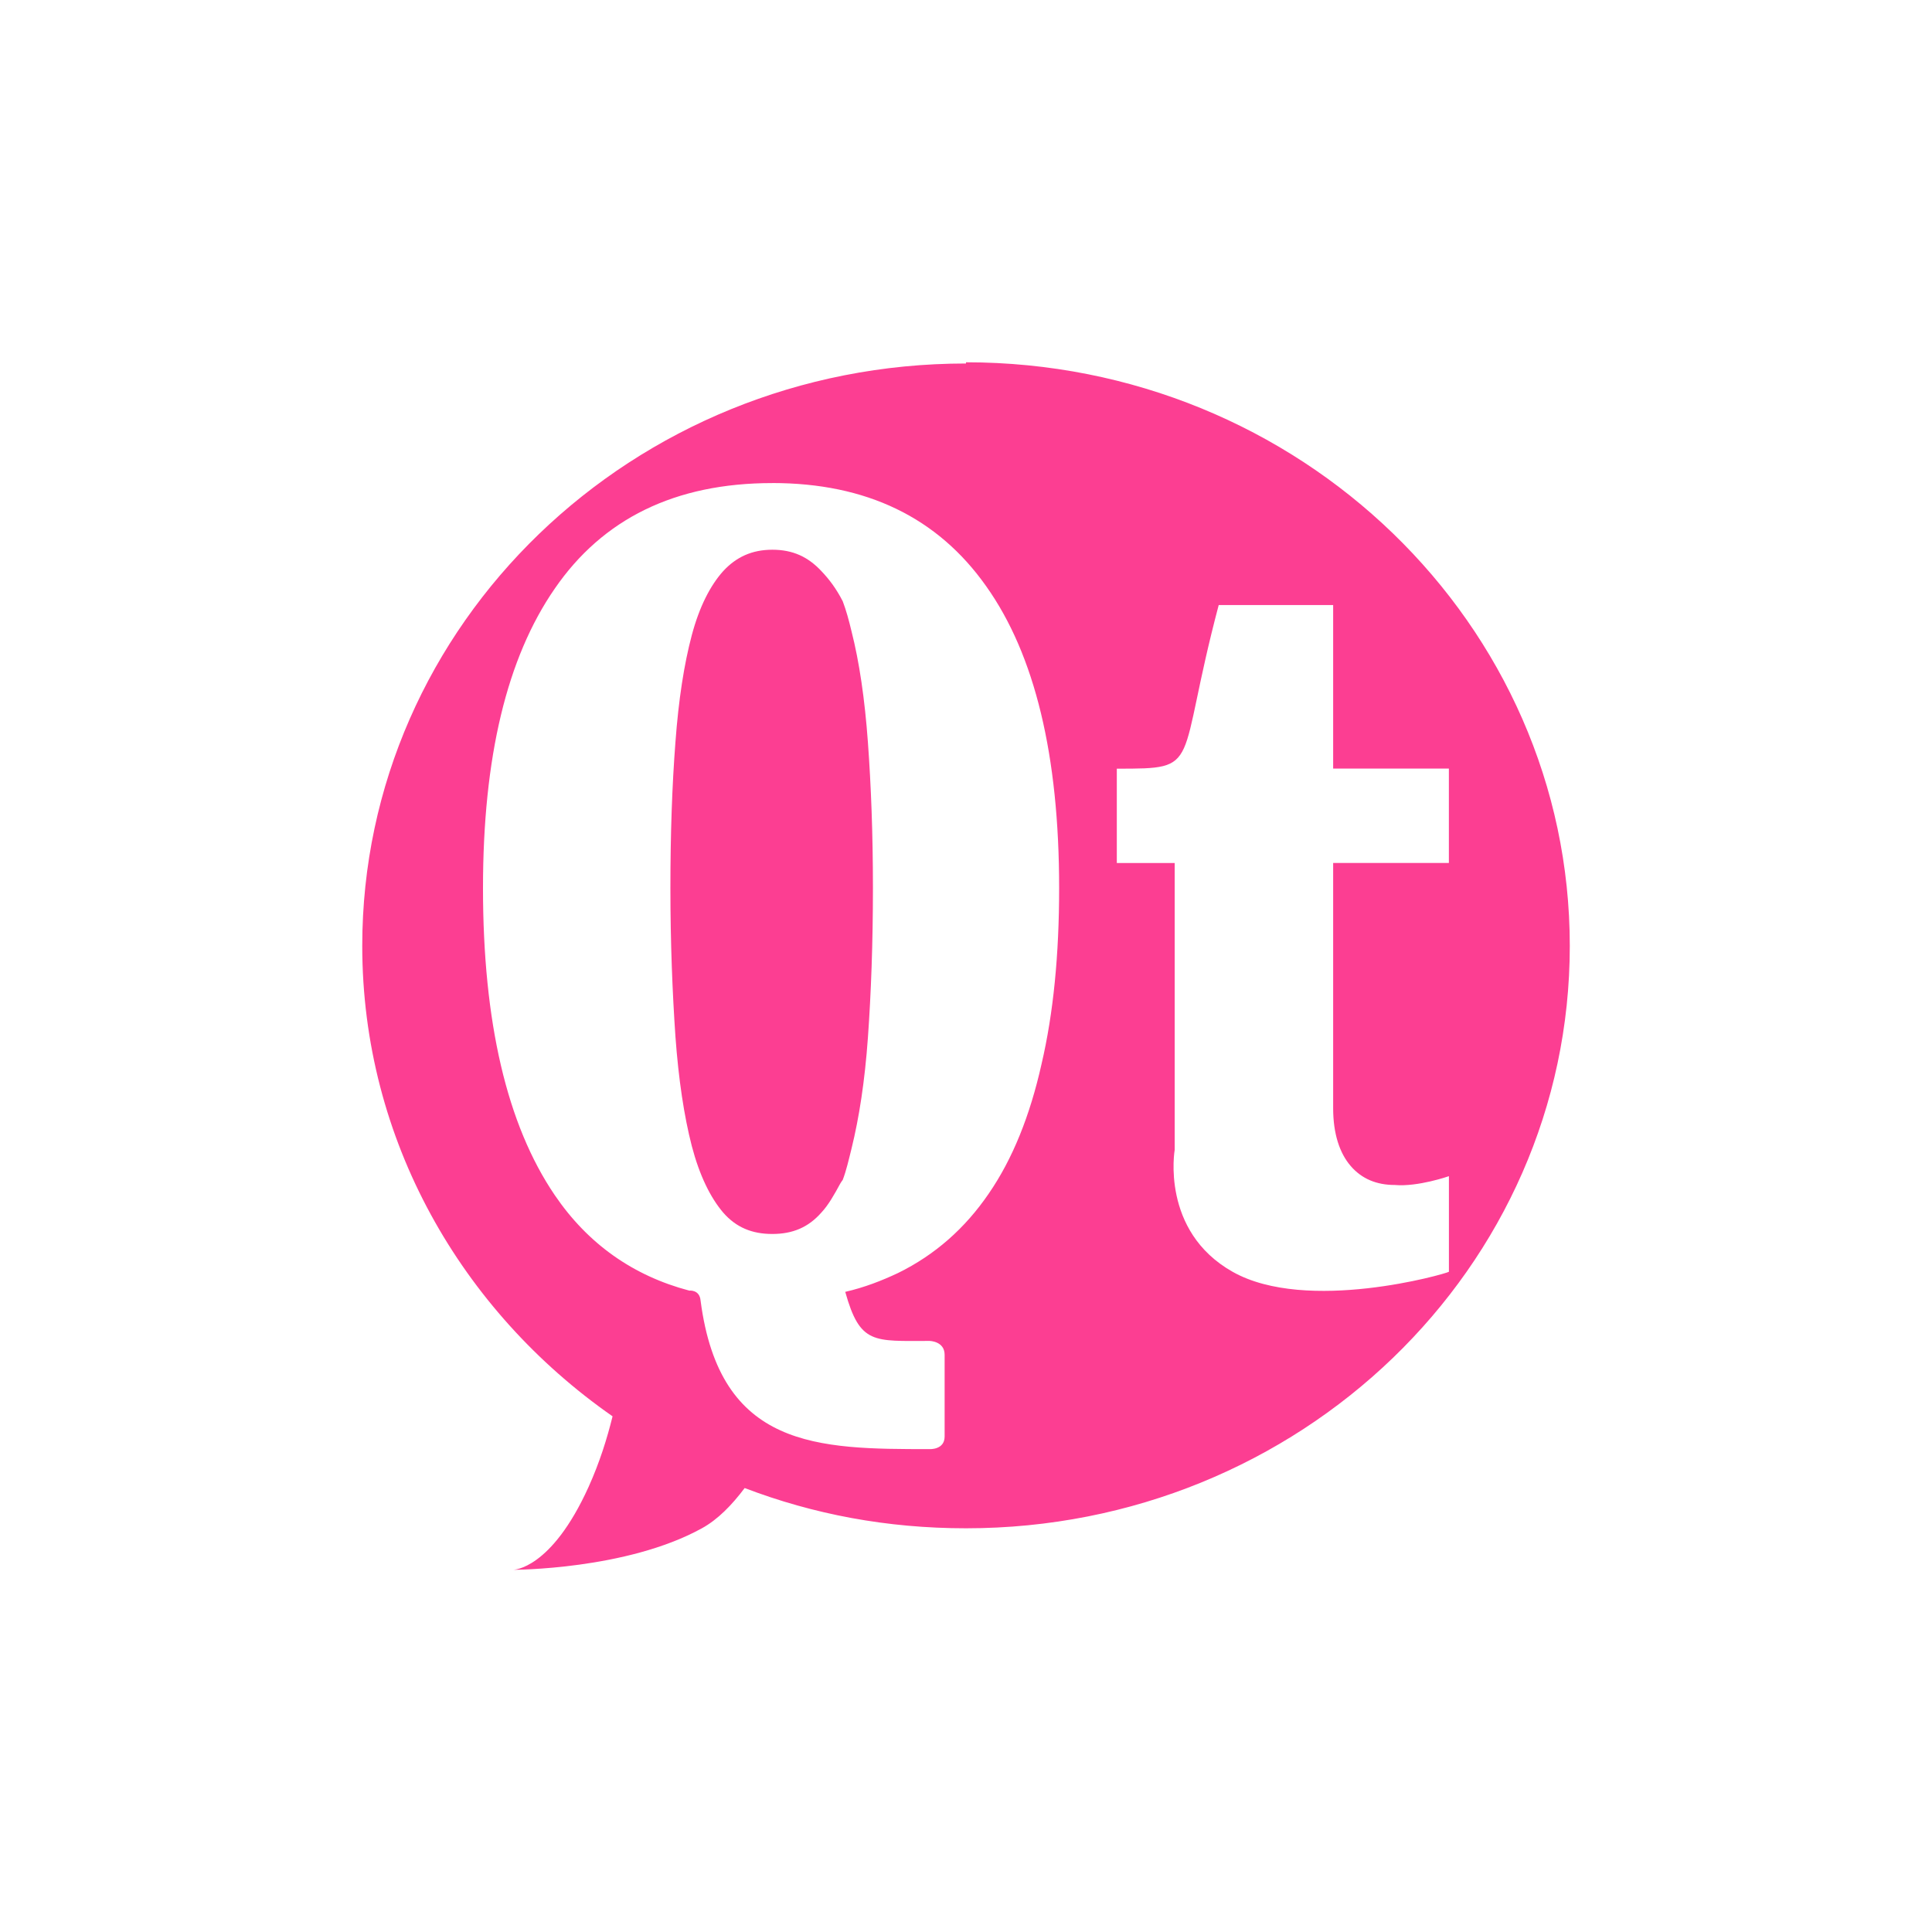 <!-- color: #4fb215 --><svg xmlns="http://www.w3.org/2000/svg" viewBox="0 0 48 48"><g><path d="m 24 9 l 0 0.031 c -8.285 0 -15 6.469 -15 14.469 c 0 4.824 2.465 9.07 6.219 11.688 c -0.137 0.555 -0.32 1.141 -0.594 1.75 c -0.934 2.066 -1.875 2.063 -1.875 2.063 c 0 0 2.813 0.004 4.688 -1.031 c 0.398 -0.219 0.746 -0.578 1.063 -1 c 1.707 0.652 3.535 1 5.5 1 c 8.285 0 15 -6.469 15 -14.469 c 0 -7.996 -6.715 -14.5 -15 -14.5 m -4.813 3 c 2.332 0 4.105 0.852 5.313 2.563 c 1.211 1.703 1.813 4.207 1.813 7.5 c 0 1.648 -0.141 3.105 -0.438 4.375 c -0.285 1.273 -0.715 2.352 -1.313 3.219 c -0.59 0.863 -1.336 1.52 -2.25 1.969 c -0.414 0.195 -0.836 0.359 -1.313 0.469 c 0.367 1.313 0.707 1.219 2.094 1.219 c 0 0 0.375 0.004 0.375 0.344 l 0 2.031 c 0 0.336 -0.375 0.313 -0.375 0.313 c -2.773 0 -5.207 -0.008 -5.688 -3.688 c -0.023 -0.281 -0.281 -0.25 -0.281 -0.25 c -1.391 -0.367 -2.516 -1.156 -3.344 -2.375 c -1.188 -1.75 -1.781 -4.297 -1.781 -7.625 c 0 -3.258 0.594 -5.719 1.781 -7.438 c 1.191 -1.734 2.984 -2.625 5.406 -2.625 m 0 1.656 c -0.508 0 -0.898 0.184 -1.219 0.531 c -0.316 0.352 -0.59 0.875 -0.781 1.594 c -0.191 0.719 -0.328 1.598 -0.406 2.656 c -0.082 1.063 -0.125 2.27 -0.125 3.625 c 0 1.367 0.051 2.609 0.125 3.688 c 0.078 1.07 0.215 1.977 0.406 2.719 c 0.191 0.73 0.461 1.281 0.781 1.656 c 0.32 0.367 0.715 0.531 1.219 0.531 c 0.508 0 0.895 -0.164 1.219 -0.531 c 0.176 -0.188 0.32 -0.445 0.469 -0.719 c 0.016 -0.031 0.043 -0.066 0.063 -0.094 c 0.09 -0.238 0.148 -0.496 0.219 -0.781 c 0.188 -0.766 0.328 -1.664 0.406 -2.75 c 0.078 -1.09 0.125 -2.348 0.125 -3.719 c 0 -1.363 -0.047 -2.551 -0.125 -3.625 c -0.078 -1.074 -0.215 -2 -0.406 -2.75 c -0.066 -0.277 -0.133 -0.523 -0.219 -0.75 c -0.16 -0.313 -0.34 -0.551 -0.531 -0.75 c -0.328 -0.352 -0.707 -0.531 -1.219 -0.531 m 11.09 1.375 l 2.844 0 l 0 4.063 l 2.875 0 l 0 2.344 l -2.875 0 l 0 6.094 c 0 0.633 0.16 1.117 0.438 1.438 c 0.273 0.316 0.641 0.469 1.094 0.469 c 0.574 0.051 1.344 -0.219 1.344 -0.219 l 0 2.375 c -0.07 0.051 -3.531 1.043 -5.375 0 c -1.793 -1.012 -1.438 -3.03 -1.438 -3.03 l 0 -7.125 l -1.438 0 l 0 -2.344 c 2.148 0 1.457 -0.008 2.531 -4.063 m 0 0" fill="#fc3e92" stroke="none" fill-rule="nonzero" fill-opacity="1"/></g></svg>
